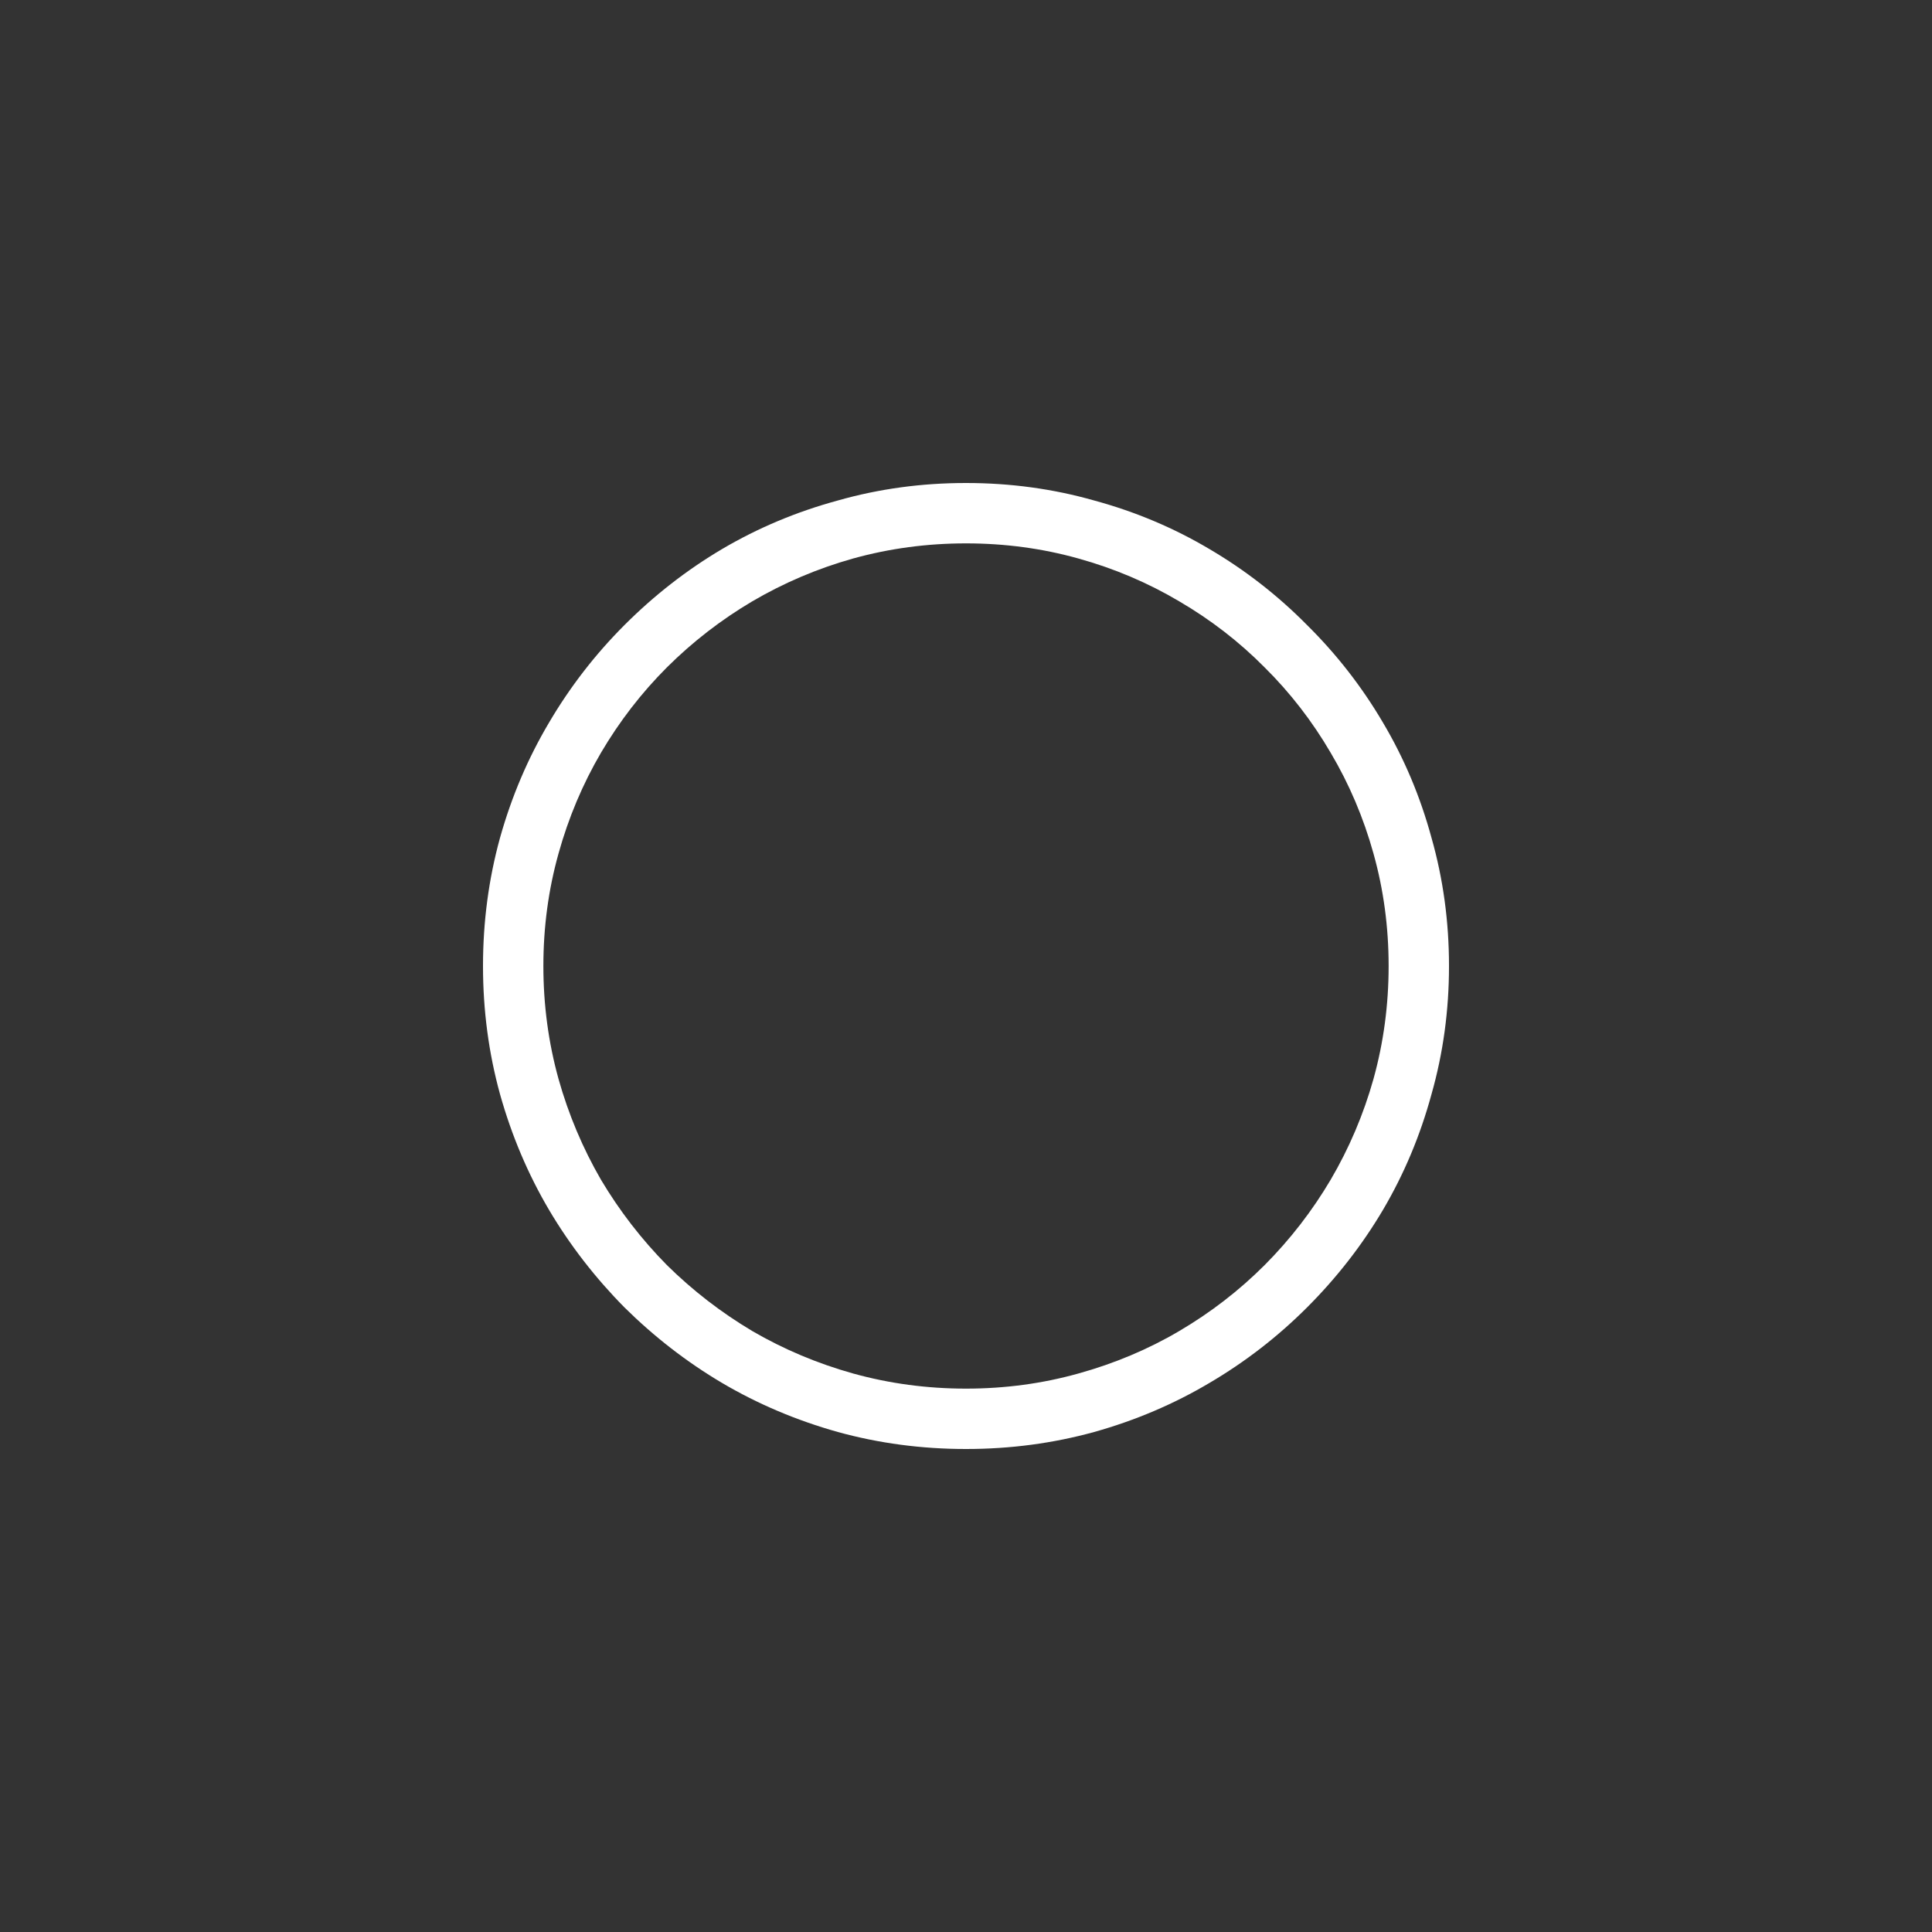 <svg width="16" height="16" viewBox="0 0 16 16" fill="none" xmlns="http://www.w3.org/2000/svg">
<rect x="0" y="0" width="16" height="16" fill="#333333" stroke="none"/>
<path d="M8 4C8.367 4 8.721 4.048 9.062 4.145C9.404 4.238 9.721 4.372 10.016 4.547C10.312 4.721 10.582 4.931 10.824 5.176C11.069 5.418 11.279 5.688 11.453 5.984C11.628 6.279 11.762 6.596 11.855 6.938C11.952 7.279 12 7.633 12 8C12 8.367 11.952 8.721 11.855 9.062C11.762 9.404 11.628 9.723 11.453 10.02C11.279 10.314 11.069 10.583 10.824 10.828C10.582 11.07 10.312 11.279 10.016 11.453C9.721 11.628 9.404 11.763 9.062 11.859C8.721 11.953 8.367 12 8 12C7.633 12 7.279 11.953 6.938 11.859C6.596 11.763 6.277 11.628 5.98 11.453C5.686 11.279 5.417 11.07 5.172 10.828C4.93 10.583 4.721 10.314 4.547 10.02C4.372 9.723 4.237 9.404 4.141 9.062C4.047 8.721 4 8.367 4 8C4 7.633 4.047 7.279 4.141 6.938C4.237 6.596 4.372 6.279 4.547 5.984C4.721 5.688 4.93 5.418 5.172 5.176C5.417 4.931 5.686 4.721 5.98 4.547C6.277 4.372 6.596 4.238 6.938 4.145C7.279 4.048 7.633 4 8 4ZM8 11.5C8.323 11.5 8.633 11.458 8.93 11.375C9.229 11.292 9.508 11.175 9.766 11.023C10.026 10.87 10.262 10.688 10.473 10.477C10.686 10.263 10.868 10.027 11.02 9.77C11.173 9.509 11.292 9.23 11.375 8.934C11.458 8.634 11.5 8.323 11.5 8C11.5 7.677 11.458 7.367 11.375 7.07C11.292 6.771 11.173 6.492 11.02 6.234C10.868 5.974 10.686 5.738 10.473 5.527C10.262 5.314 10.026 5.132 9.766 4.98C9.508 4.827 9.229 4.708 8.93 4.625C8.633 4.542 8.323 4.5 8 4.5C7.677 4.5 7.366 4.542 7.066 4.625C6.77 4.708 6.491 4.827 6.23 4.98C5.973 5.132 5.737 5.314 5.523 5.527C5.312 5.738 5.13 5.974 4.977 6.234C4.826 6.492 4.708 6.771 4.625 7.07C4.542 7.367 4.5 7.677 4.5 8C4.5 8.323 4.542 8.634 4.625 8.934C4.708 9.23 4.826 9.509 4.977 9.77C5.13 10.027 5.312 10.263 5.523 10.477C5.737 10.688 5.973 10.87 6.23 11.023C6.491 11.175 6.77 11.292 7.066 11.375C7.366 11.458 7.677 11.5 8 11.5Z" fill="white"/>
</svg>
